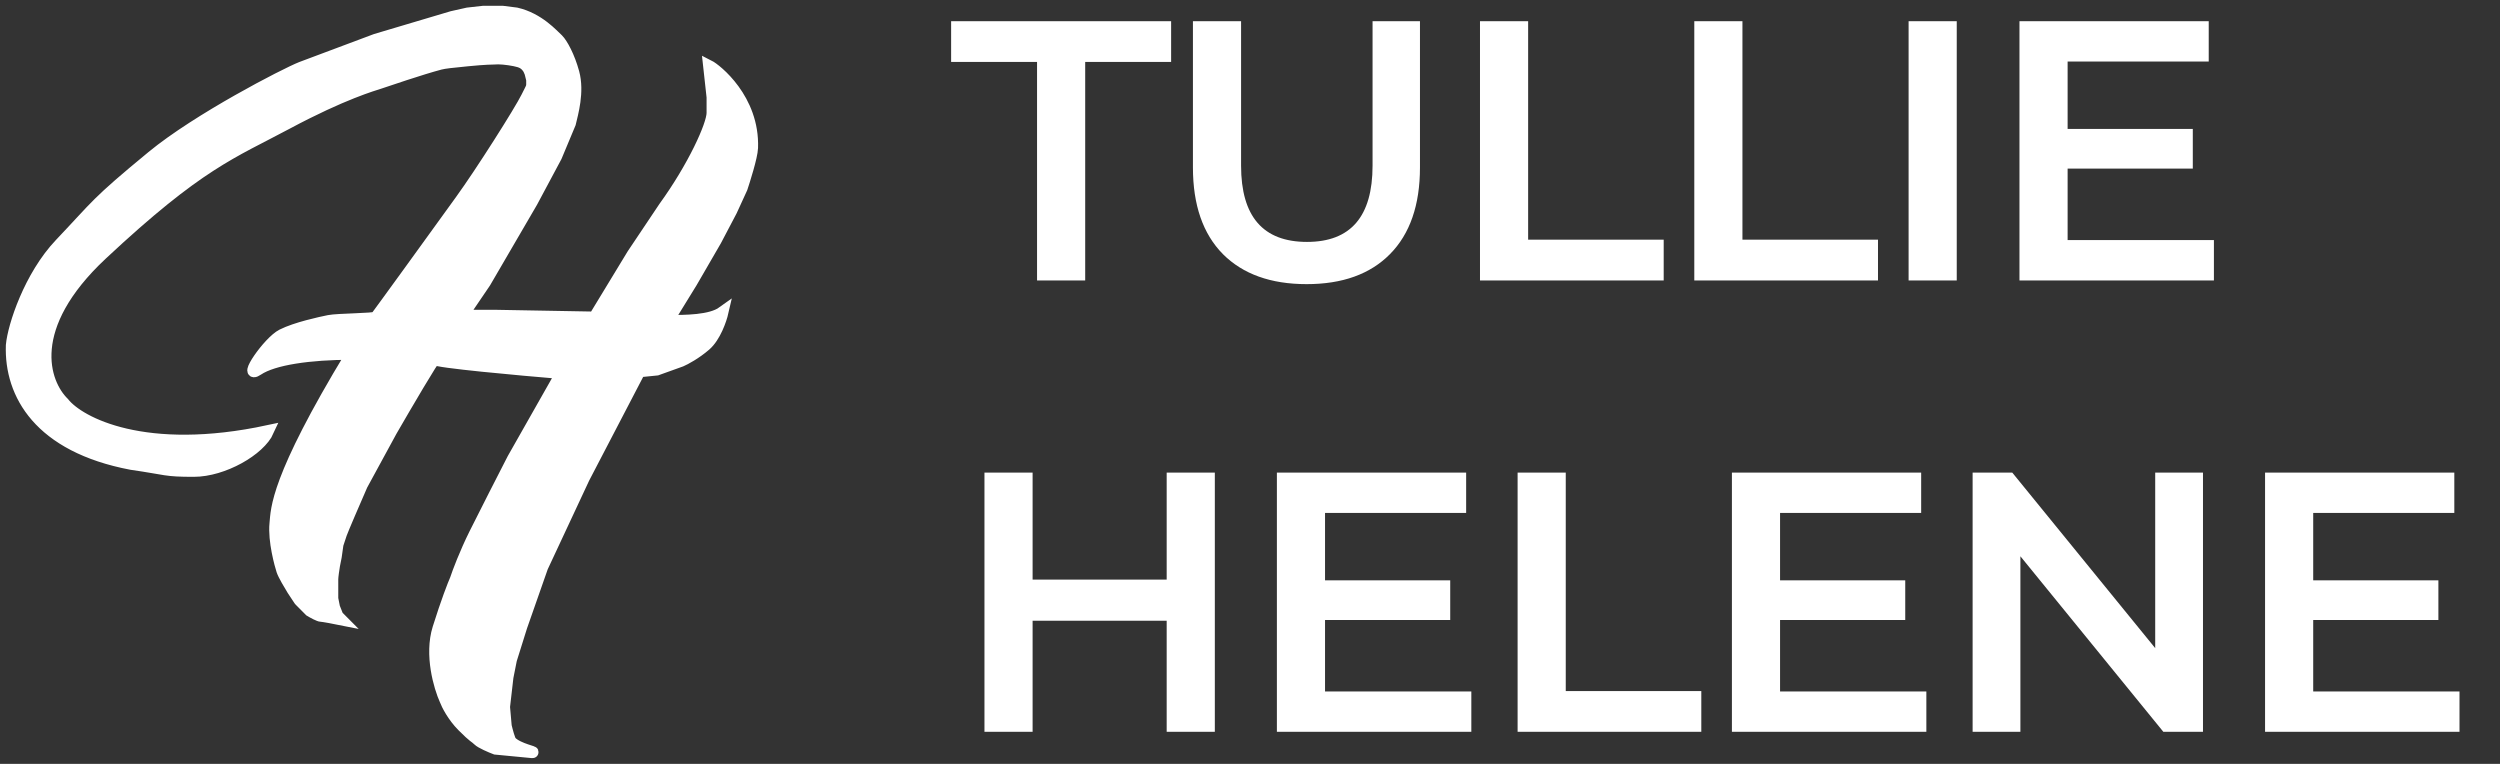 <svg width="216" height="66" viewBox="0 0 216 66" fill="none" xmlns="http://www.w3.org/2000/svg">
<rect x="0" y="0" width="216" height="66" fill="#333333" stroke="none"/>
<path d="M89.601 5.349H82.177V1.829H101.185V5.349H93.761V24.23H89.601V5.349ZM112.893 24.549C109.799 24.549 107.389 23.686 105.661 21.957C103.933 20.208 103.069 17.712 103.069 14.47V1.829H107.229V14.309C107.229 18.704 109.127 20.901 112.925 20.901C116.701 20.901 118.589 18.704 118.589 14.309V1.829H122.685V14.47C122.685 17.712 121.821 20.208 120.093 21.957C118.386 23.686 115.986 24.549 112.893 24.549ZM127.871 1.829H132.031V20.709H143.743V24.23H127.871V1.829ZM146.387 1.829H150.547V20.709H162.259V24.23H146.387V1.829ZM164.903 1.829H169.063V24.23H164.903V1.829ZM191.282 20.741V24.23H174.482V1.829H190.834V5.317H178.642V11.142H189.458V14.566H178.642V20.741H191.282ZM104.961 40.83V63.23H100.801V53.63H89.217V63.23H85.057V40.83H89.217V50.078H100.801V40.83H104.961ZM127.123 59.742V63.23H110.323V40.83H126.675V44.318H114.483V50.142H125.299V53.566H114.483V59.742H127.123ZM131.121 40.83H135.281V59.709H146.993V63.23H131.121V40.83ZM166.437 59.742V63.23H149.637V40.83H165.989V44.318H153.797V50.142H164.613V53.566H153.797V59.742H166.437ZM190.338 40.83V63.23H186.914L174.562 48.062V63.23H170.434V40.83H173.858L186.21 55.998V40.83H190.338ZM212.501 59.742V63.23H195.701V40.83H212.053V44.318H199.861V50.142H210.677V53.566H199.861V59.742H212.501Z" fill="white"/>
<path d="M32.472 3.415L26.028 5.83C24.629 6.384 17.097 10.268 13.14 13.528C8.195 17.604 8.495 17.604 5.198 21.076C2.561 23.853 1.156 28.17 1.006 29.83C0.856 34.057 3.404 38.585 11.346 40.094C14.493 40.547 14.194 40.698 16.741 40.698C19.289 40.698 22.44 38.887 23.185 37.226C12.515 39.521 6.851 36.522 5.502 34.811C3.754 33.101 2.081 28.26 8.795 21.981C17.187 14.132 20.034 13.226 24.829 10.66C29.625 8.094 32.322 7.34 32.772 7.189C33.221 7.038 36.468 5.931 38.017 5.528C38.431 5.421 38.983 5.371 40.415 5.226C41.913 5.075 42.662 5.075 42.662 5.075C43.112 5.025 43.865 5.106 44.465 5.226C45.064 5.347 45.364 5.478 45.673 5.961L45.813 6.283L45.963 6.887C45.963 7.642 46.018 7.365 45.51 8.396C44.914 9.604 41.563 14.887 39.815 17.302C37.417 20.623 32.592 27.294 32.472 27.415C32.322 27.566 29.165 27.569 28.43 27.717C27.681 27.868 25.579 28.321 24.38 28.924C23.181 29.528 20.933 32.849 22.282 31.943C23.631 31.038 26.778 30.585 30.374 30.585C23.78 41.453 23.906 44.001 23.784 45.226C23.634 46.736 24.23 48.849 24.38 49.302C24.5 49.664 25.029 50.56 25.279 50.962L25.878 51.868L26.778 52.774C27.027 52.925 27.572 53.226 27.752 53.226C27.932 53.226 28.976 53.428 29.475 53.528L29.175 53.226L28.876 52.472L28.726 51.717V50.962V50.057C28.726 49.815 28.826 49.151 28.876 48.849L29.026 48.094L29.175 47.038L29.475 46.132C29.595 45.77 30.724 43.163 31.273 41.906L33.821 37.226C35.07 35.063 37.567 30.796 37.567 31.038C37.567 31.279 44.86 31.943 48.507 32.245L44.311 39.642C43.562 41.101 41.853 44.441 41.014 46.132C40.175 47.823 39.566 49.453 39.366 50.057C39.166 50.509 38.586 51.989 37.867 54.283C37.148 56.577 37.967 59.365 38.467 60.472C38.616 60.874 39.126 61.891 39.965 62.736C41.014 63.792 41.014 63.642 41.314 63.943C41.554 64.185 42.413 64.547 42.812 64.698L45.963 65C46.413 65 44.773 64.727 44.161 64.094C44.015 63.943 43.811 63.138 43.712 62.736L43.566 61.075L43.861 58.509L44.161 57L45.06 54.132L46.858 49L50.455 41.302L55.251 32.094L56.749 31.943L58.847 31.189C59.197 31.038 60.106 30.555 60.945 29.83C61.784 29.106 62.294 27.616 62.444 26.962C61.395 27.717 59.247 27.717 57.648 27.717L57.798 27.566L59.75 24.396L61.848 20.774L63.197 18.207L64.096 16.245C64.296 15.642 64.968 13.546 64.995 12.774C65.145 8.547 61.848 5.981 61.249 5.679L61.548 8.396V9.755C61.548 10.811 59.9 14.434 57.384 17.906L54.655 21.981L51.354 27.415H51.054L42.663 27.264H39.965L41.913 24.396L45.959 17.453L48.057 13.528L49.256 10.66C49.456 9.805 50.005 7.943 49.556 6.283C49.172 4.866 48.557 3.767 48.207 3.415C47.758 3.013 46.559 1.604 44.61 1.151L43.411 1H41.763L40.415 1.151L39.066 1.453L32.472 3.415Z" fill="white" stroke="white"/>
</svg>
